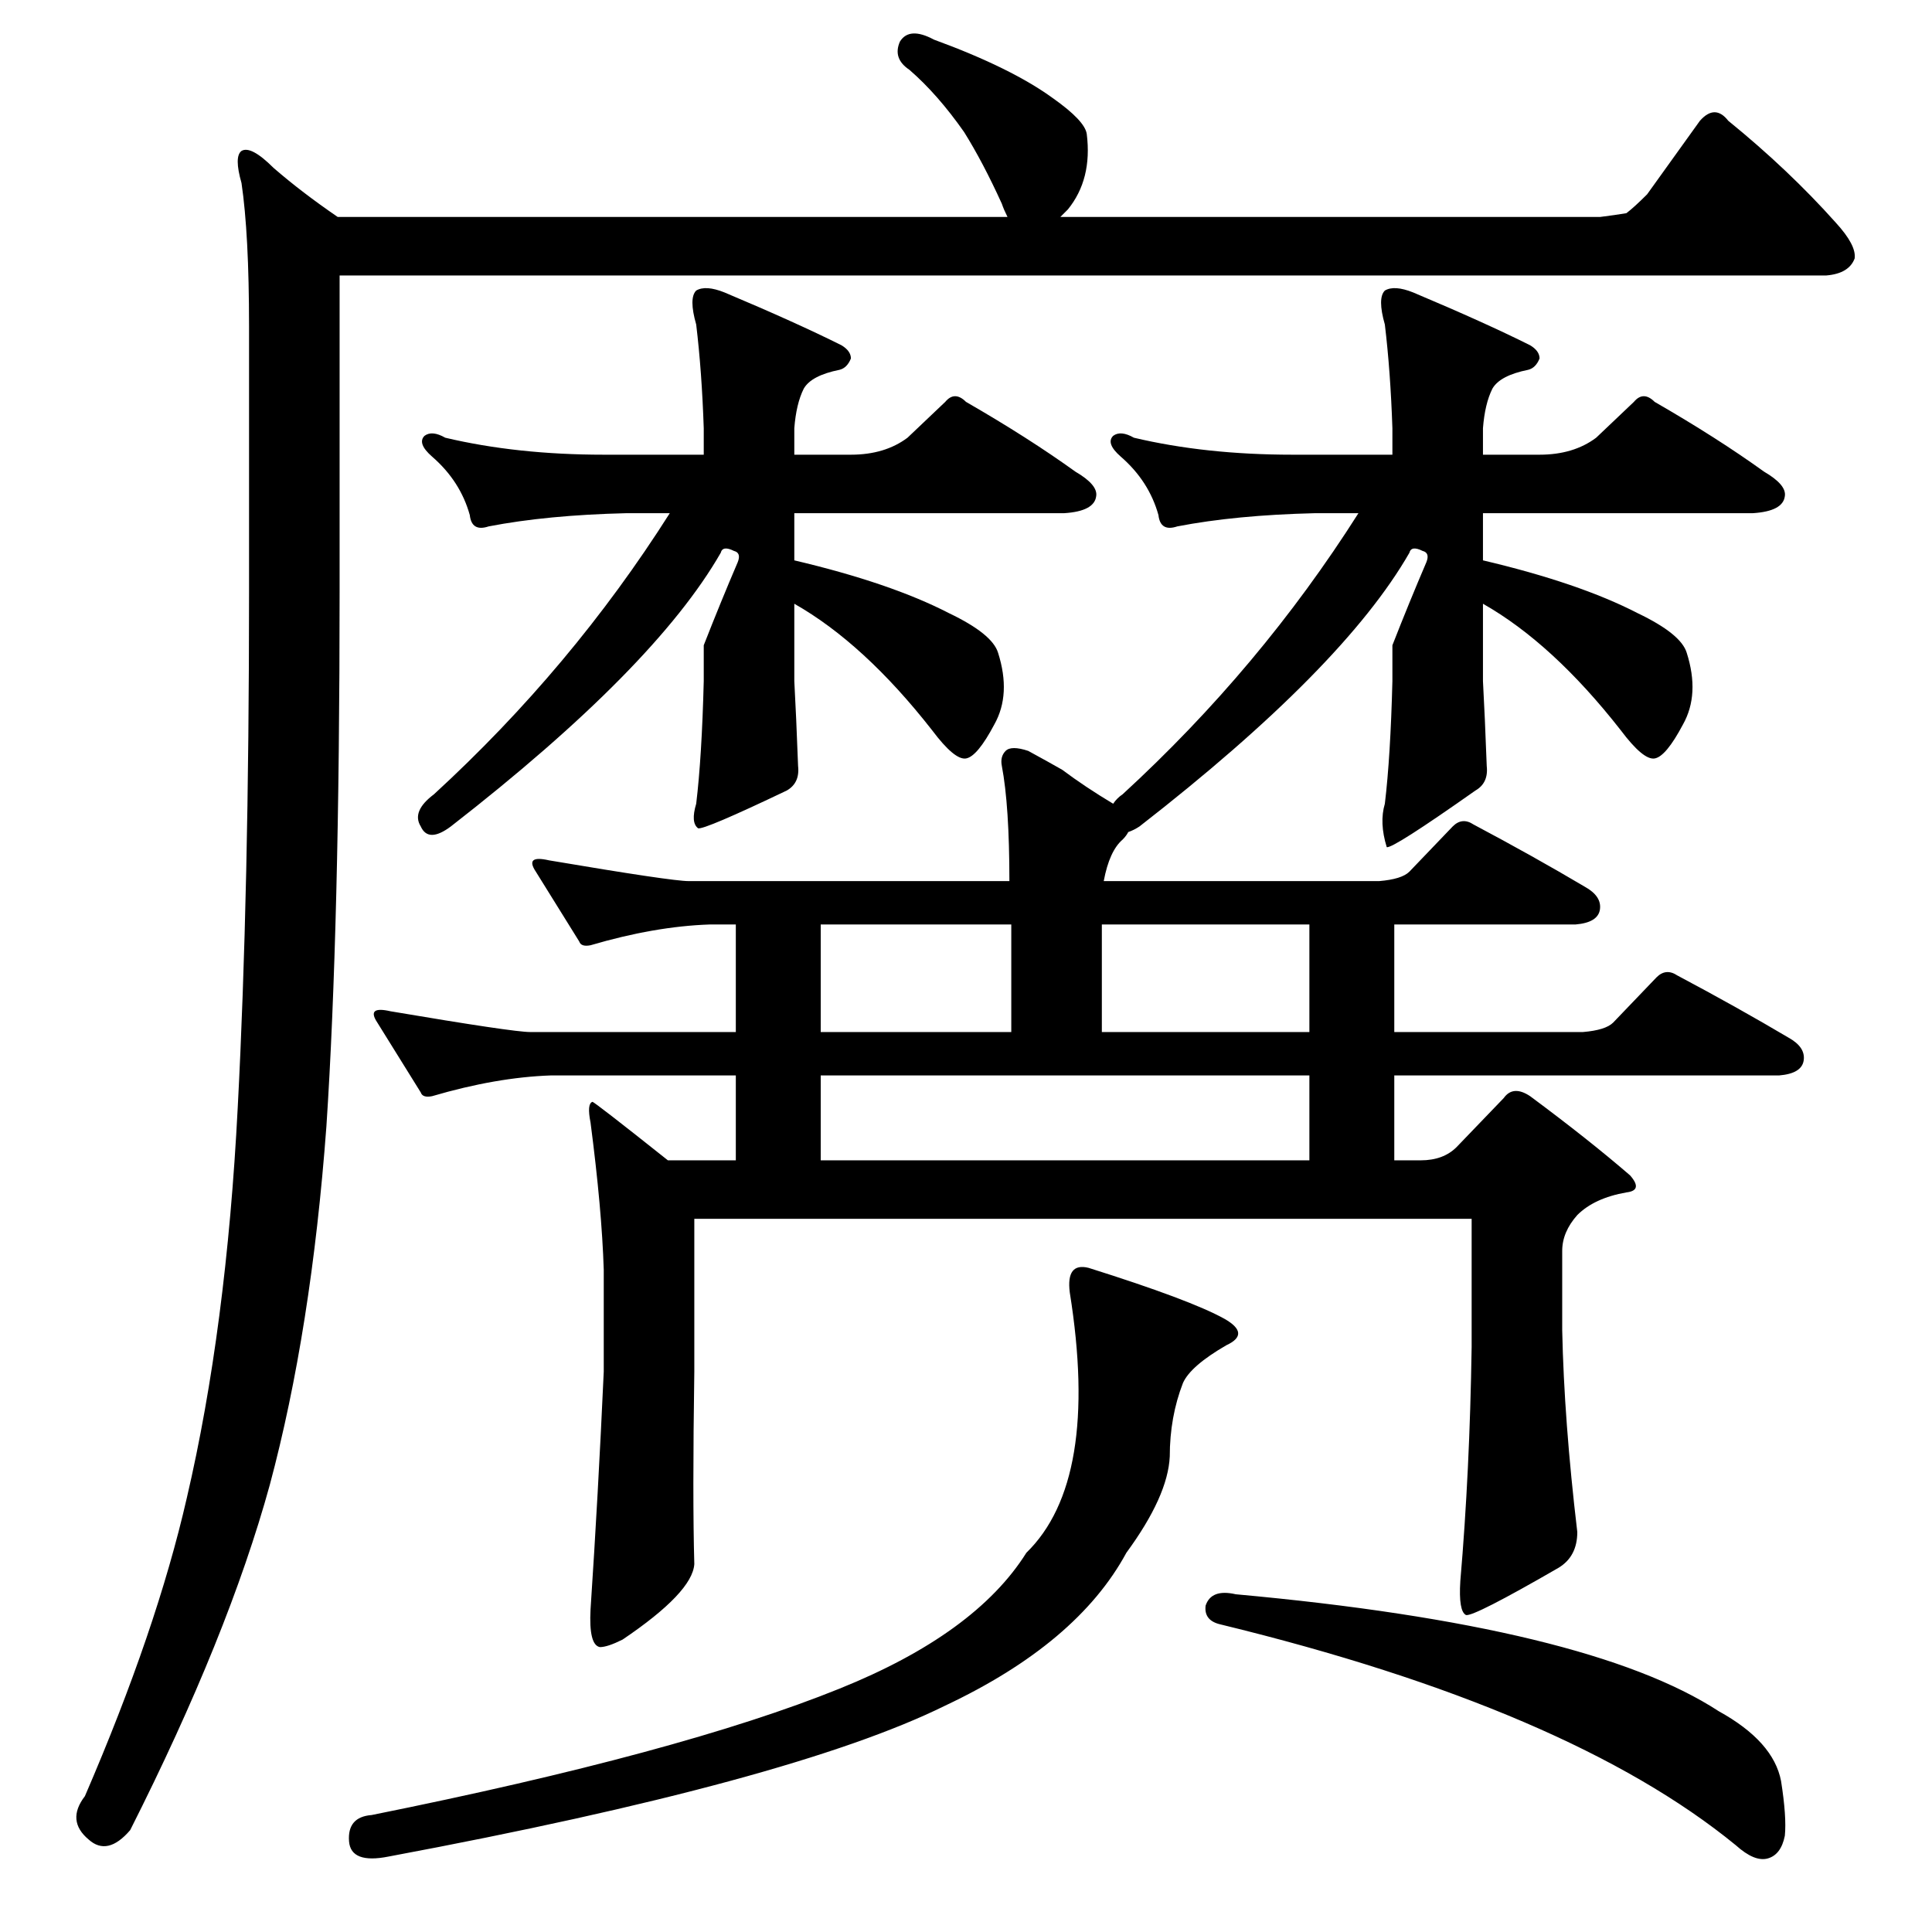 <?xml version="1.0" standalone="no"?>
<!DOCTYPE svg PUBLIC "-//W3C//DTD SVG 1.1//EN" "http://www.w3.org/Graphics/SVG/1.1/DTD/svg11.dtd" >
<svg xmlns="http://www.w3.org/2000/svg" xmlns:xlink="http://www.w3.org/1999/xlink" version="1.1" viewBox="0 -205 1024 1024">
  <g transform="matrix(1 0 0 -1 0 819)">
   <path fill="currentColor"
d="M694 409v45h-259v-45h259zM694 477v57h-110v-57h110zM435 534v-57h101v57h-101zM390 454h-98q-29 -1 -63 -11q-5 -1 -6 2q-13 21 -23 37q-6 9 7 6q65 -11 74 -11h109v57h-14q-29 -1 -63 -11q-5 -1 -6 2q-13 21 -23 37q-6 9 7 6q65 -11 74 -11h170q0 40 -4 61q-1 5 2 8
t12 0q11 -6 18 -10q12 -9 27 -18q2 3 5 5q73 67 125 149h-23q-42 -1 -73 -7q-9 -3 -10 6q-5 18 -20 31q-8 7 -4 11q4 3 11 -1q38 -9 84 -9h53v14q-1 30 -4 55q-4 14 0 18q5 3 15 -1q38 -16 62 -28q5 -3 5 -7q-2 -5 -6 -6q-15 -3 -19 -10q-4 -8 -5 -21v-14h30q18 0 30 9
l20 19q5 6 11 0q33 -19 58 -37q12 -7 11 -13q-1 -8 -17 -9h-143v-25q51 -12 82 -28q23 -11 26 -21q7 -22 -2 -38q-9 -17 -15 -18t-18 15q-36 46 -73 67v-41q1 -18 2 -45q1 -9 -6 -13q-44 -31 -47 -30q-4 13 -1 23q3 25 4 65v19q9 23 18 44q2 5 -2 6q-6 3 -7 -1
q-35 -61 -143 -145q-3 -2 -6 -3q-1 -2 -3 -4q-7 -6 -10 -22h146q12 1 16 5l23 24q5 5 11 1q32 -17 59 -33q9 -5 8 -12t-13 -8h-96v-57h100q12 1 16 5l23 24q5 5 11 1q32 -17 59 -33q9 -5 8 -12t-13 -8h-204v-45h14q12 0 19 7l25 26q5 7 14 1q31 -23 53 -42q7 -8 -2 -9
q-17 -3 -26 -12q-8 -9 -8 -19v-42q1 -48 8 -107q0 -13 -10 -19q-45 -26 -49 -25q-4 2 -3 18q5 58 6 124v68h-412v-81q-1 -67 0 -102q-1 -15 -38 -40q-8 -4 -12 -4q-6 1 -5 20q4 60 7 126v54q-1 32 -7 78q-2 10 1 11q1 0 40 -31h36v45zM391 726q2 5 -2 6q-6 3 -7 -1
q-35 -61 -143 -145q-12 -9 -16 0q-5 8 7 17q73 67 125 149h-23q-42 -1 -73 -7q-9 -3 -10 6q-5 18 -20 31q-8 7 -4 11q4 3 11 -1q38 -9 84 -9h53v14q-1 30 -4 55q-4 14 0 18q5 3 15 -1q38 -16 62 -28q5 -3 5 -7q-2 -5 -6 -6q-15 -3 -19 -10q-4 -8 -5 -21v-14h30q18 0 30 9
l20 19q5 6 11 0q33 -19 58 -37q12 -7 11 -13q-1 -8 -17 -9h-143v-25q51 -12 82 -28q23 -11 26 -21q7 -22 -2 -38q-9 -17 -15 -18t-18 15q-36 46 -73 67v-41q1 -18 2 -45q1 -9 -6 -13q-44 -21 -47 -20q-4 3 -1 13q3 25 4 65v19q9 23 18 44zM577 352q54 -17 72 -27
q14 -8 1 -14q-19 -11 -23 -20q-7 -18 -7 -39q-1 -21 -23 -51q-26 -48 -96 -81q-81 -40 -295 -80q-20 -4 -21 8q-1 13 12 14q164 33 248 67q72 29 99 72q39 38 23 138q-2 16 10 13zM180 711q0 -178 -7 -284q-8 -108 -30 -190q-22 -80 -74 -183q-12 -14 -22 -5q-12 10 -2 23
q38 88 54 158q21 90 27 207q6 114 6 273v141q0 49 -4 76q-4 14 0 17q5 3 17 -9q15 -13 34 -26h355q-2 4 -3 7q-10 22 -20 38q-14 20 -29 33q-9 6 -5 15q5 8 18 1q41 -15 63 -31q17 -12 18 -19q3 -24 -10 -40l-4 -4h286q8 1 14 2q4 3 11 10l28 39q8 9 15 0q32 -26 57 -54
q11 -12 10 -19q-3 -8 -15 -9h-788v-167zM639 173q3 9 16 6q187 -17 256 -62q29 -16 33 -37q3 -19 2 -29q-2 -10 -9 -12t-17 7q-88 72 -273 117q-9 2 -8 10z" />
  </g>

</svg>
